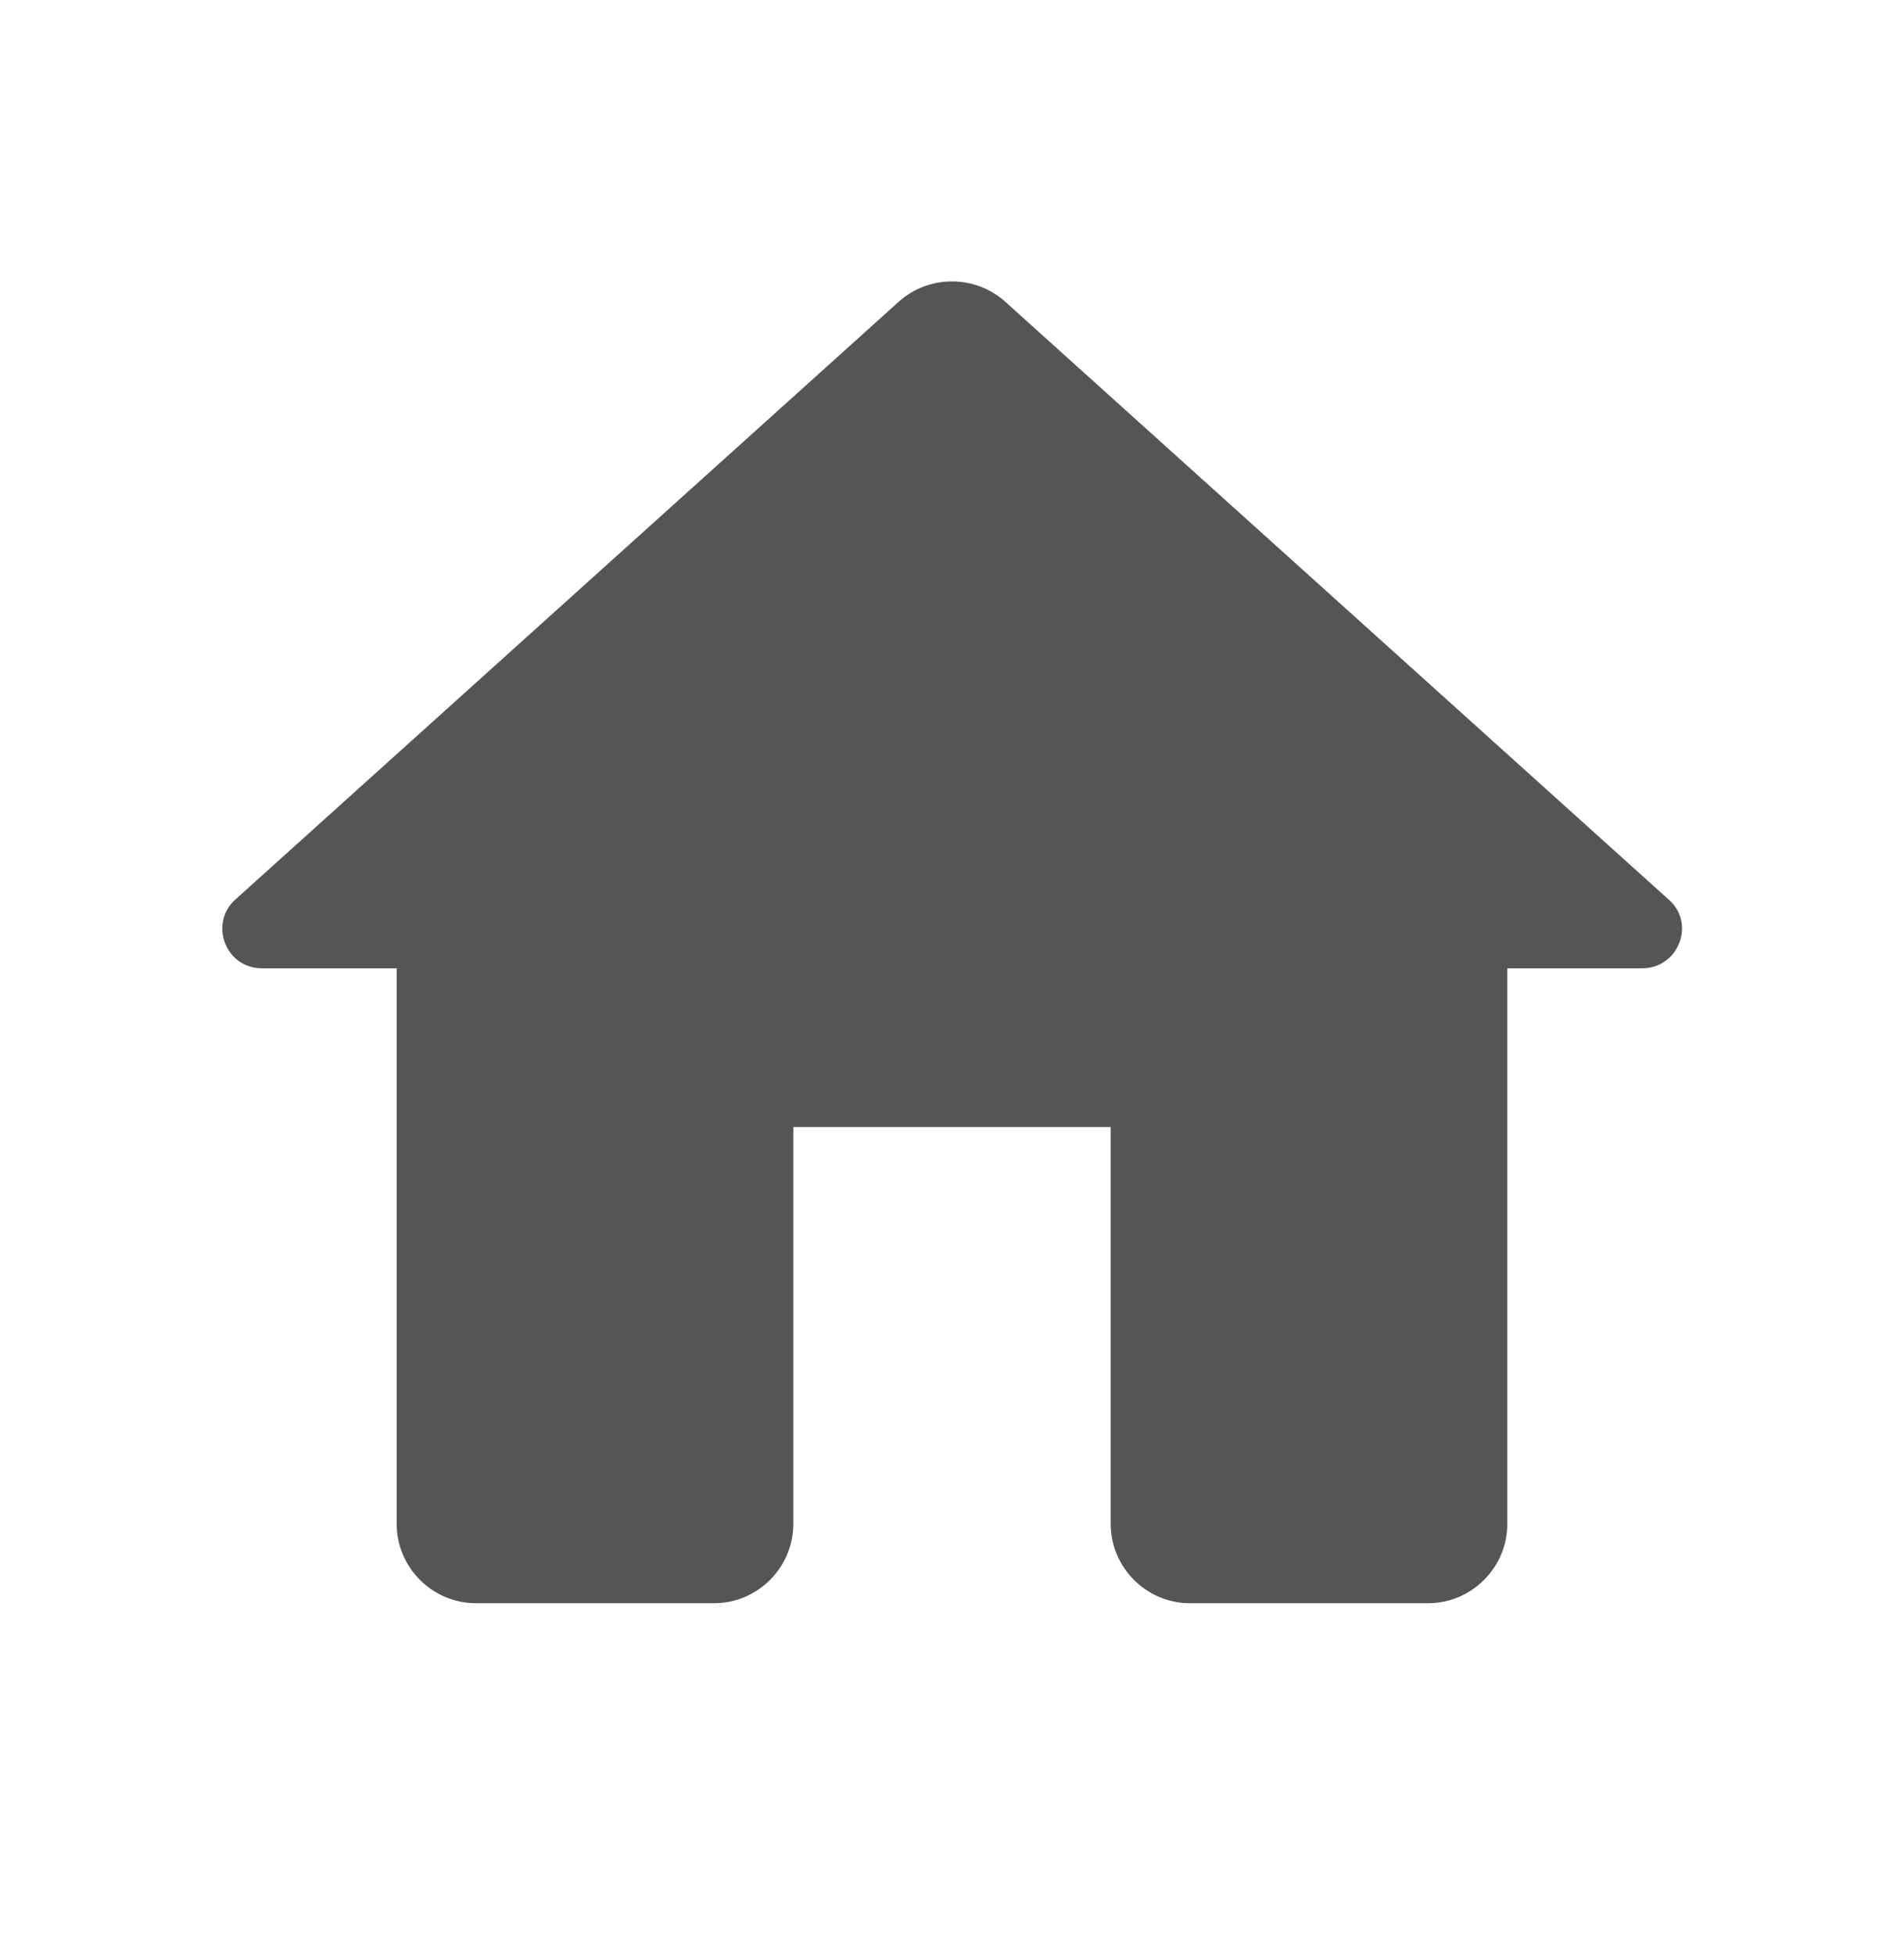 <svg width="38" height="39" viewBox="0 0 38 39" fill="none" xmlns="http://www.w3.org/2000/svg">
<path d="M15.833 30.402V22.485H22.167V30.402C22.167 31.273 22.879 31.985 23.75 31.985H28.5C29.371 31.985 30.083 31.273 30.083 30.402V19.318H32.775C33.503 19.318 33.852 18.416 33.297 17.941L20.061 6.018C19.459 5.48 18.541 5.48 17.939 6.018L4.703 17.941C4.164 18.416 4.497 19.318 5.225 19.318H7.917V30.402C7.917 31.273 8.629 31.985 9.5 31.985H14.25C15.121 31.985 15.833 31.273 15.833 30.402Z" fill="#555555"/>
</svg>
